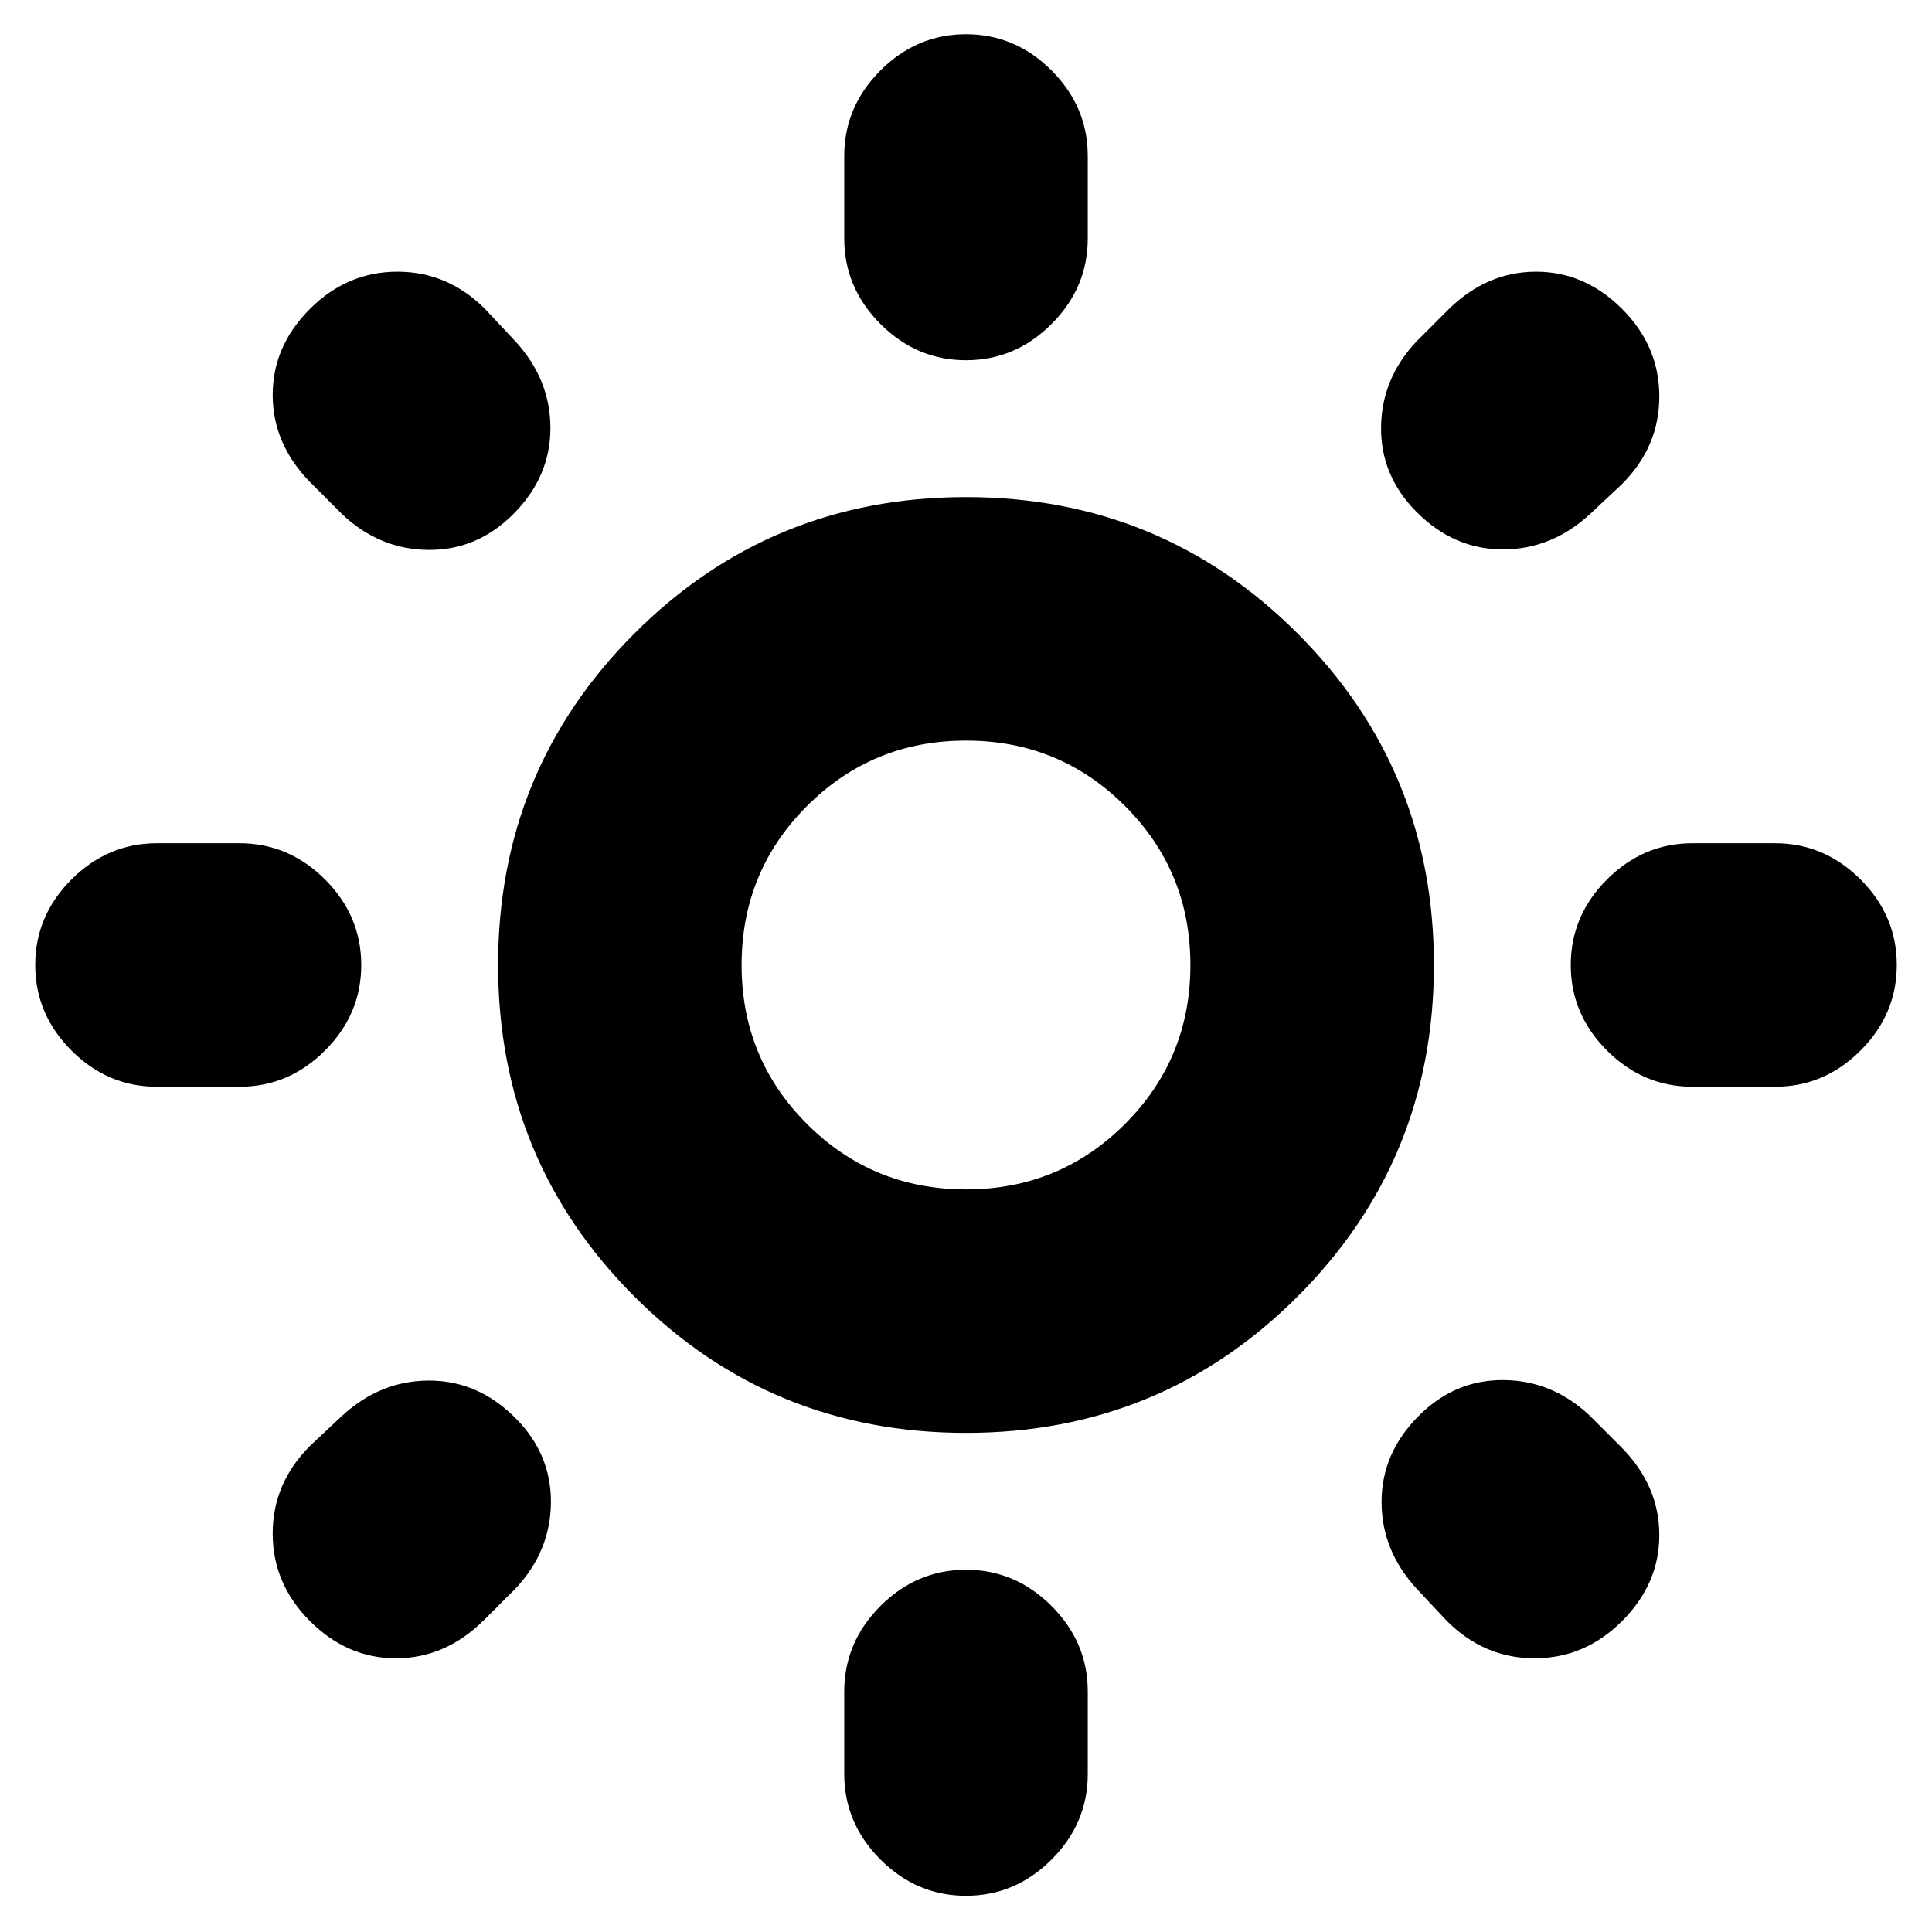 <svg xmlns="http://www.w3.org/2000/svg" height="24" viewBox="0 -960 960 960" width="24"><path d="M419.5-841.5v-41q0-24.5 18-42.5t42.5-18q24.5 0 42.5 18t18 42.5v41q0 24.5-18 42.5T480-781q-24.5 0-42.5-18t-18-42.5Zm0 763v-41q0-24.5 18-42.5t42.5-18q24.5 0 42.5 18t18 42.5v41q0 24.5-18 42.5T480-18q-24.5 0-42.5-18t-18-42.5ZM882-420h-41q-24.5 0-42.5-18t-18-42.5q0-24.5 18-42.5t42.5-18h41q24.5 0 42.5 18t18 42.5q0 24.5-18 42.5T882-420Zm-763 0H78q-24.5 0-42.5-18t-18-42.5q0-24.5 18-42.5T78-541h41q24.5 0 42.5 18t18 42.5q0 24.5-18 42.5T119-420Zm687-299.5-16 15Q771-687 746.75-687T704-705.5q-18-18-17.75-42.25T704-790.5l16-16q19-18.5 43.25-18.5T806-806.5q18.5 18.5 18.5 43.5T806-719.5Zm-550 549-16 16Q221-136 196.75-136T154-154.5Q135.5-173 135.5-198t18.5-43.5l16-15q19-17.5 43.25-17.5T256-255.5q18 18 17.75 42.25T256-170.5Zm463 16-15-16q-17.5-19-17.5-43.25T705-256.5q18-18 42.25-17.75T790-256.5l16 16q18.5 19 18.5 43.25T806-154.5Q787.5-136 762.5-136T719-154.5Zm-549-550-16-16q-18.5-19-18.5-43.25T154-806.5q18.5-18.5 43.5-18.5t43.5 18.5l15 16q17.5 19 17.5 43.25T255-704.5q-18 18-42.25 17.75T170-704.5ZM480-248q-97 0-164.75-67.75T247.5-480.5q0-97 67.75-164.75T480-713q97 0 164.75 67.75T712.5-480.5q0 97-67.75 164.75T480-248Zm0-121q46.5 0 79-32.5t32.5-79q0-46.5-32.5-79T480-592q-46.5 0-79 32.5t-32.5 79q0 46.5 32.5 79t79 32.5Zm0-111.5Z"/></svg>